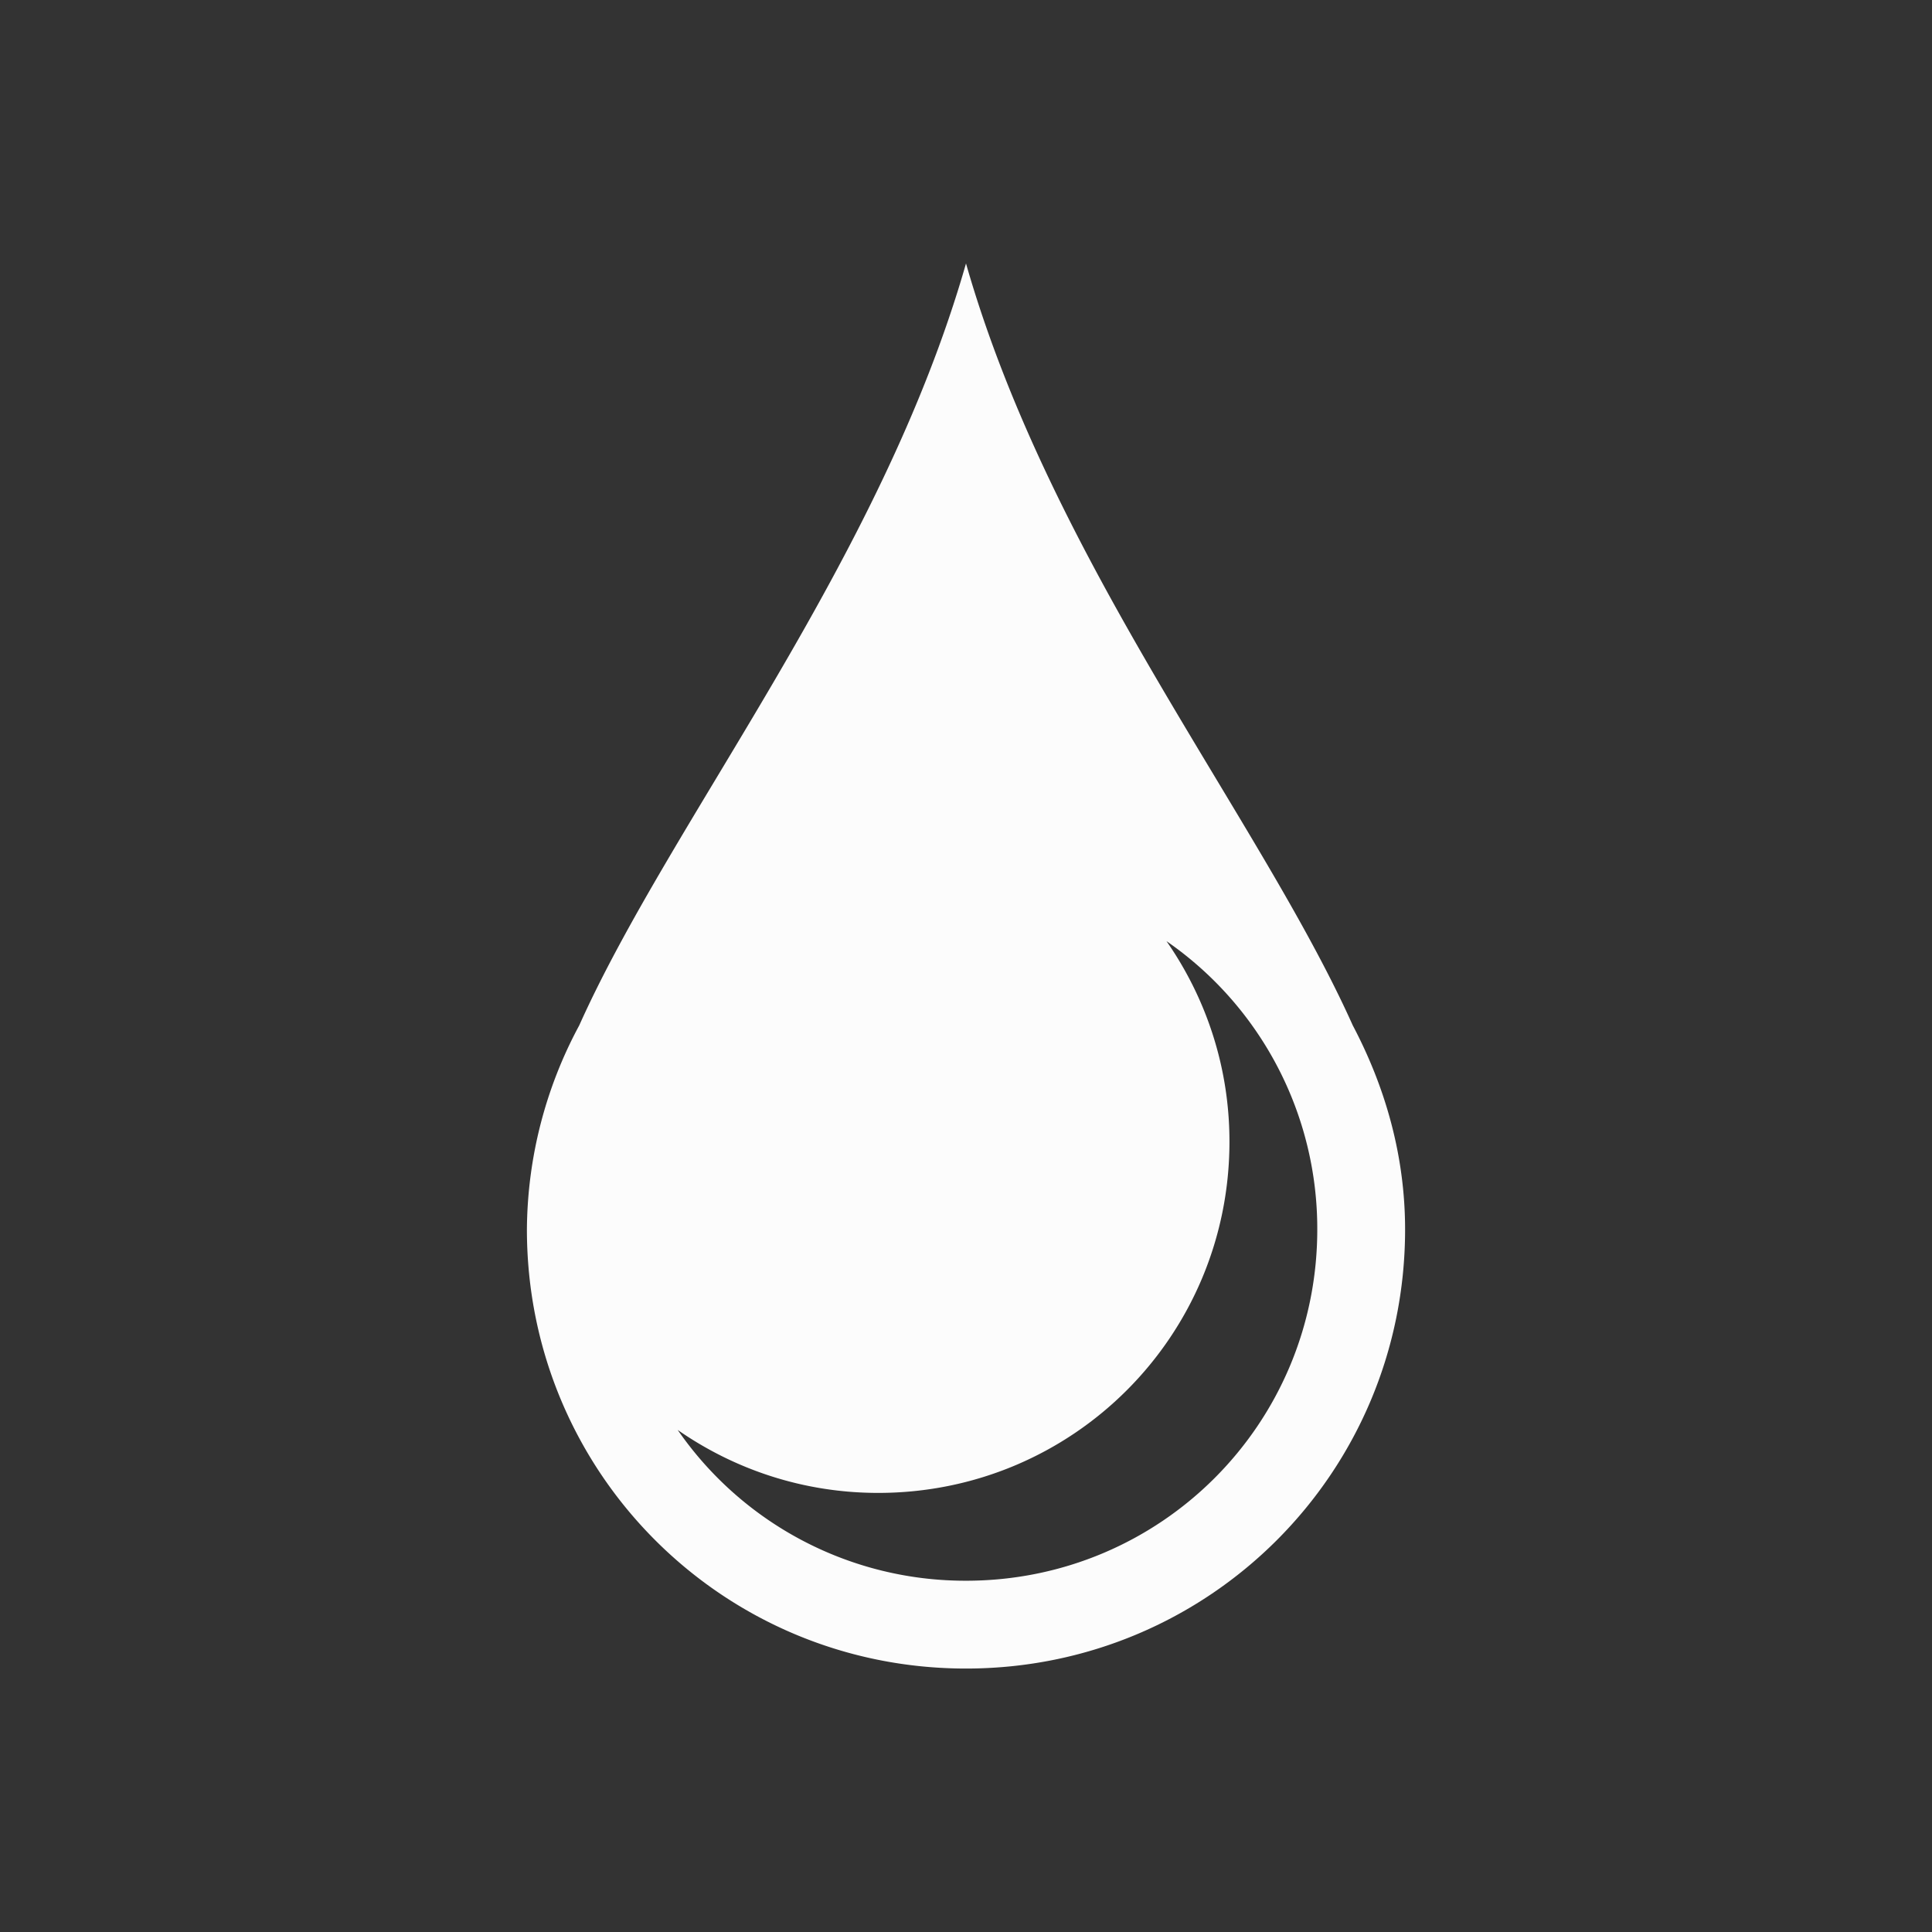 <?xml version='1.0' encoding='ASCII'?>
<svg xmlns="http://www.w3.org/2000/svg" viewBox="0 0 22 22">
<rect x="0" y="0" width="22" height="22" fill="#333333" stroke="none"/>
<defs><style id="current-color-scheme" type="text/css">.ColorScheme-Text{color:#fcfcfc; fill:currentColor;}</style></defs><path d="M11 3c-.973 3.405-3.354 6.332-4.404 8.676A4.96 4.96 0 0 0 6 14c0 2.77 2.23 5 5 5s5-2.23 5-5c0-.845-.228-1.627-.596-2.324C14.354 9.332 11.973 6.405 11 3m2.283 7.717A3.98 3.98 0 0 1 15 14c0 2.216-1.784 4-4 4a3.98 3.98 0 0 1-3.283-1.717c.647.45 1.432.717 2.283.717 2.216 0 4-1.784 4-4 0-.851-.267-1.636-.717-2.283" class="ColorScheme-Text" style="fill-opacity:1;stroke:none;fill:currentColor" fill="currentColor"/>
</svg>
